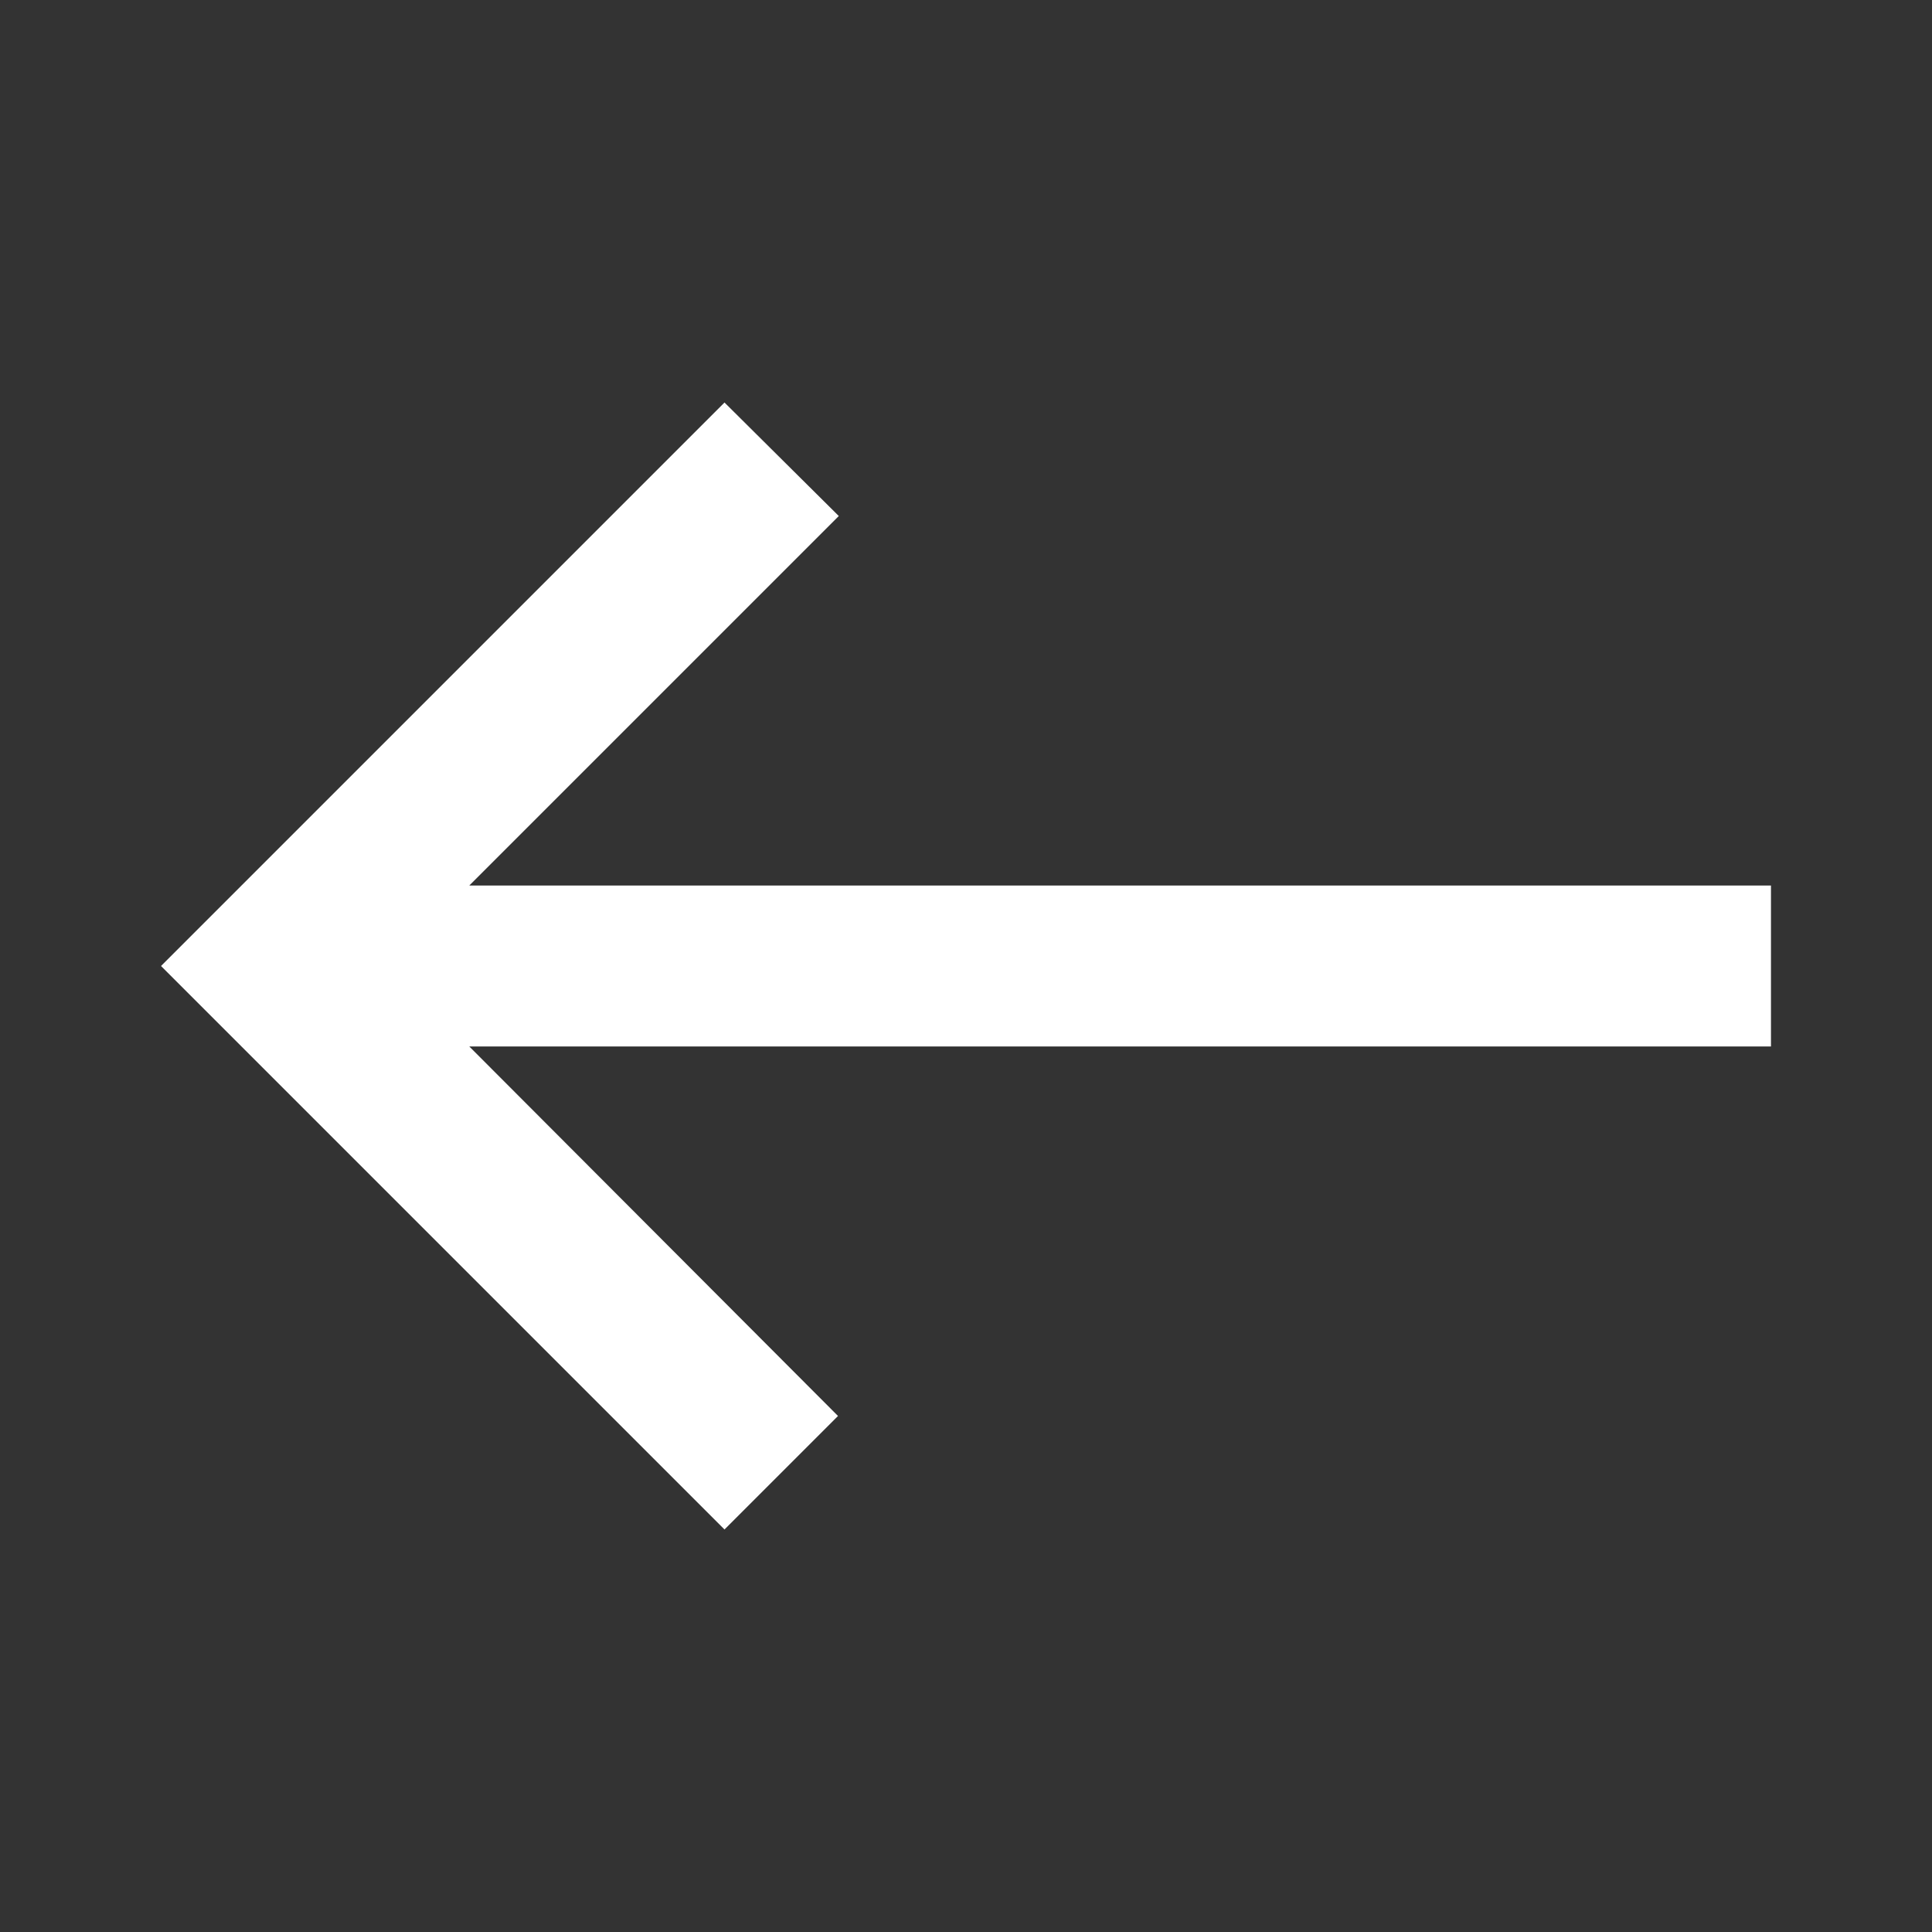 <svg viewBox="0 0 32 32" fill="none" xmlns="http://www.w3.org/2000/svg">
<rect x="0" y="0" width="32" height="32" fill="#333333" stroke="none"/>
<path d="M12 25.333L13.88 23.453L7.773 17.333L29.333 17.333L29.333 14.667L7.773 14.667L13.893 8.547L12 6.667L2.667 16L12 25.333Z" fill="white"/>
</svg>
